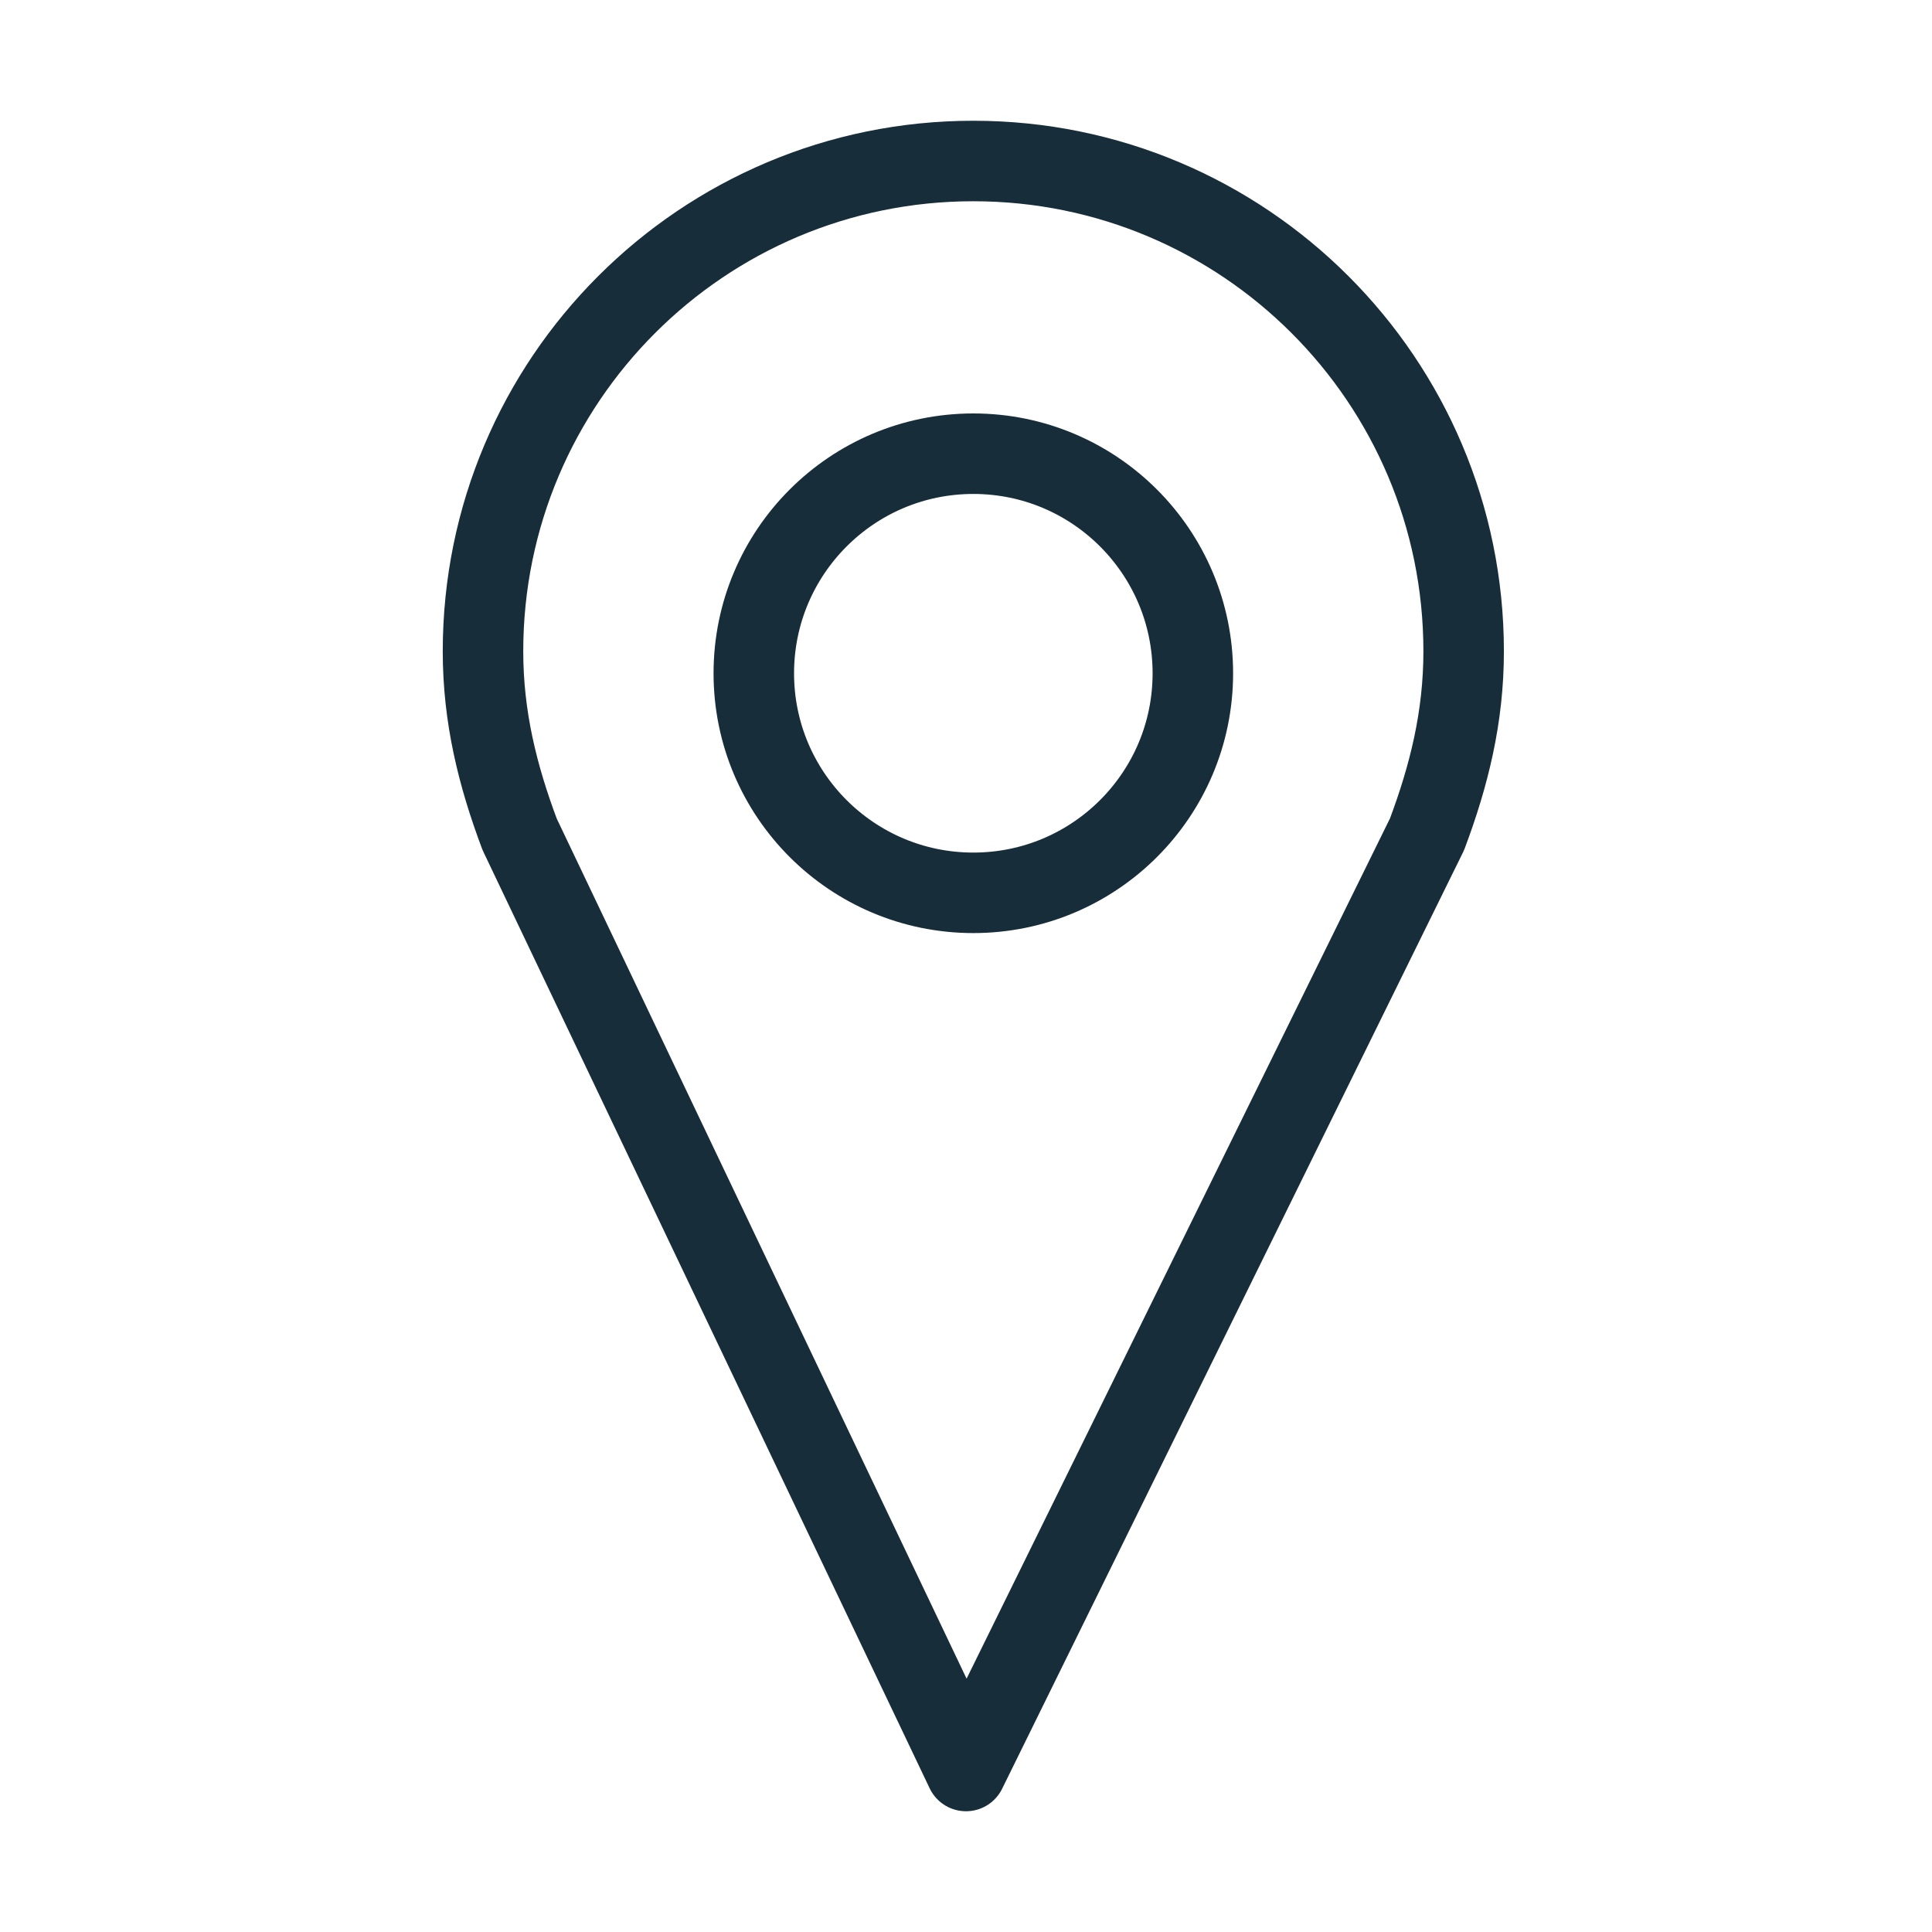<svg width="24" height="24" viewBox="0 0 24 24" fill="none" xmlns="http://www.w3.org/2000/svg">
<path d="M12.091 11.091C13.597 11.091 14.818 9.87 14.818 8.364C14.818 6.858 13.597 5.636 12.091 5.636C10.585 5.636 9.364 6.858 9.364 8.364C9.364 9.87 10.585 11.091 12.091 11.091Z" stroke="#172D3A" stroke-miterlimit="10" stroke-linecap="round" stroke-linejoin="round"/>
<path d="M6.455 10.364C6.182 9.636 6 8.909 6 8.091C6 4.727 8.727 2 12.091 2C15.454 2 18.182 4.727 18.182 8.091C18.182 8.909 18 9.636 17.727 10.364L12 22L6.455 10.364Z" stroke="#172D3A" stroke-miterlimit="10" stroke-linecap="round" stroke-linejoin="round"/>
</svg>
